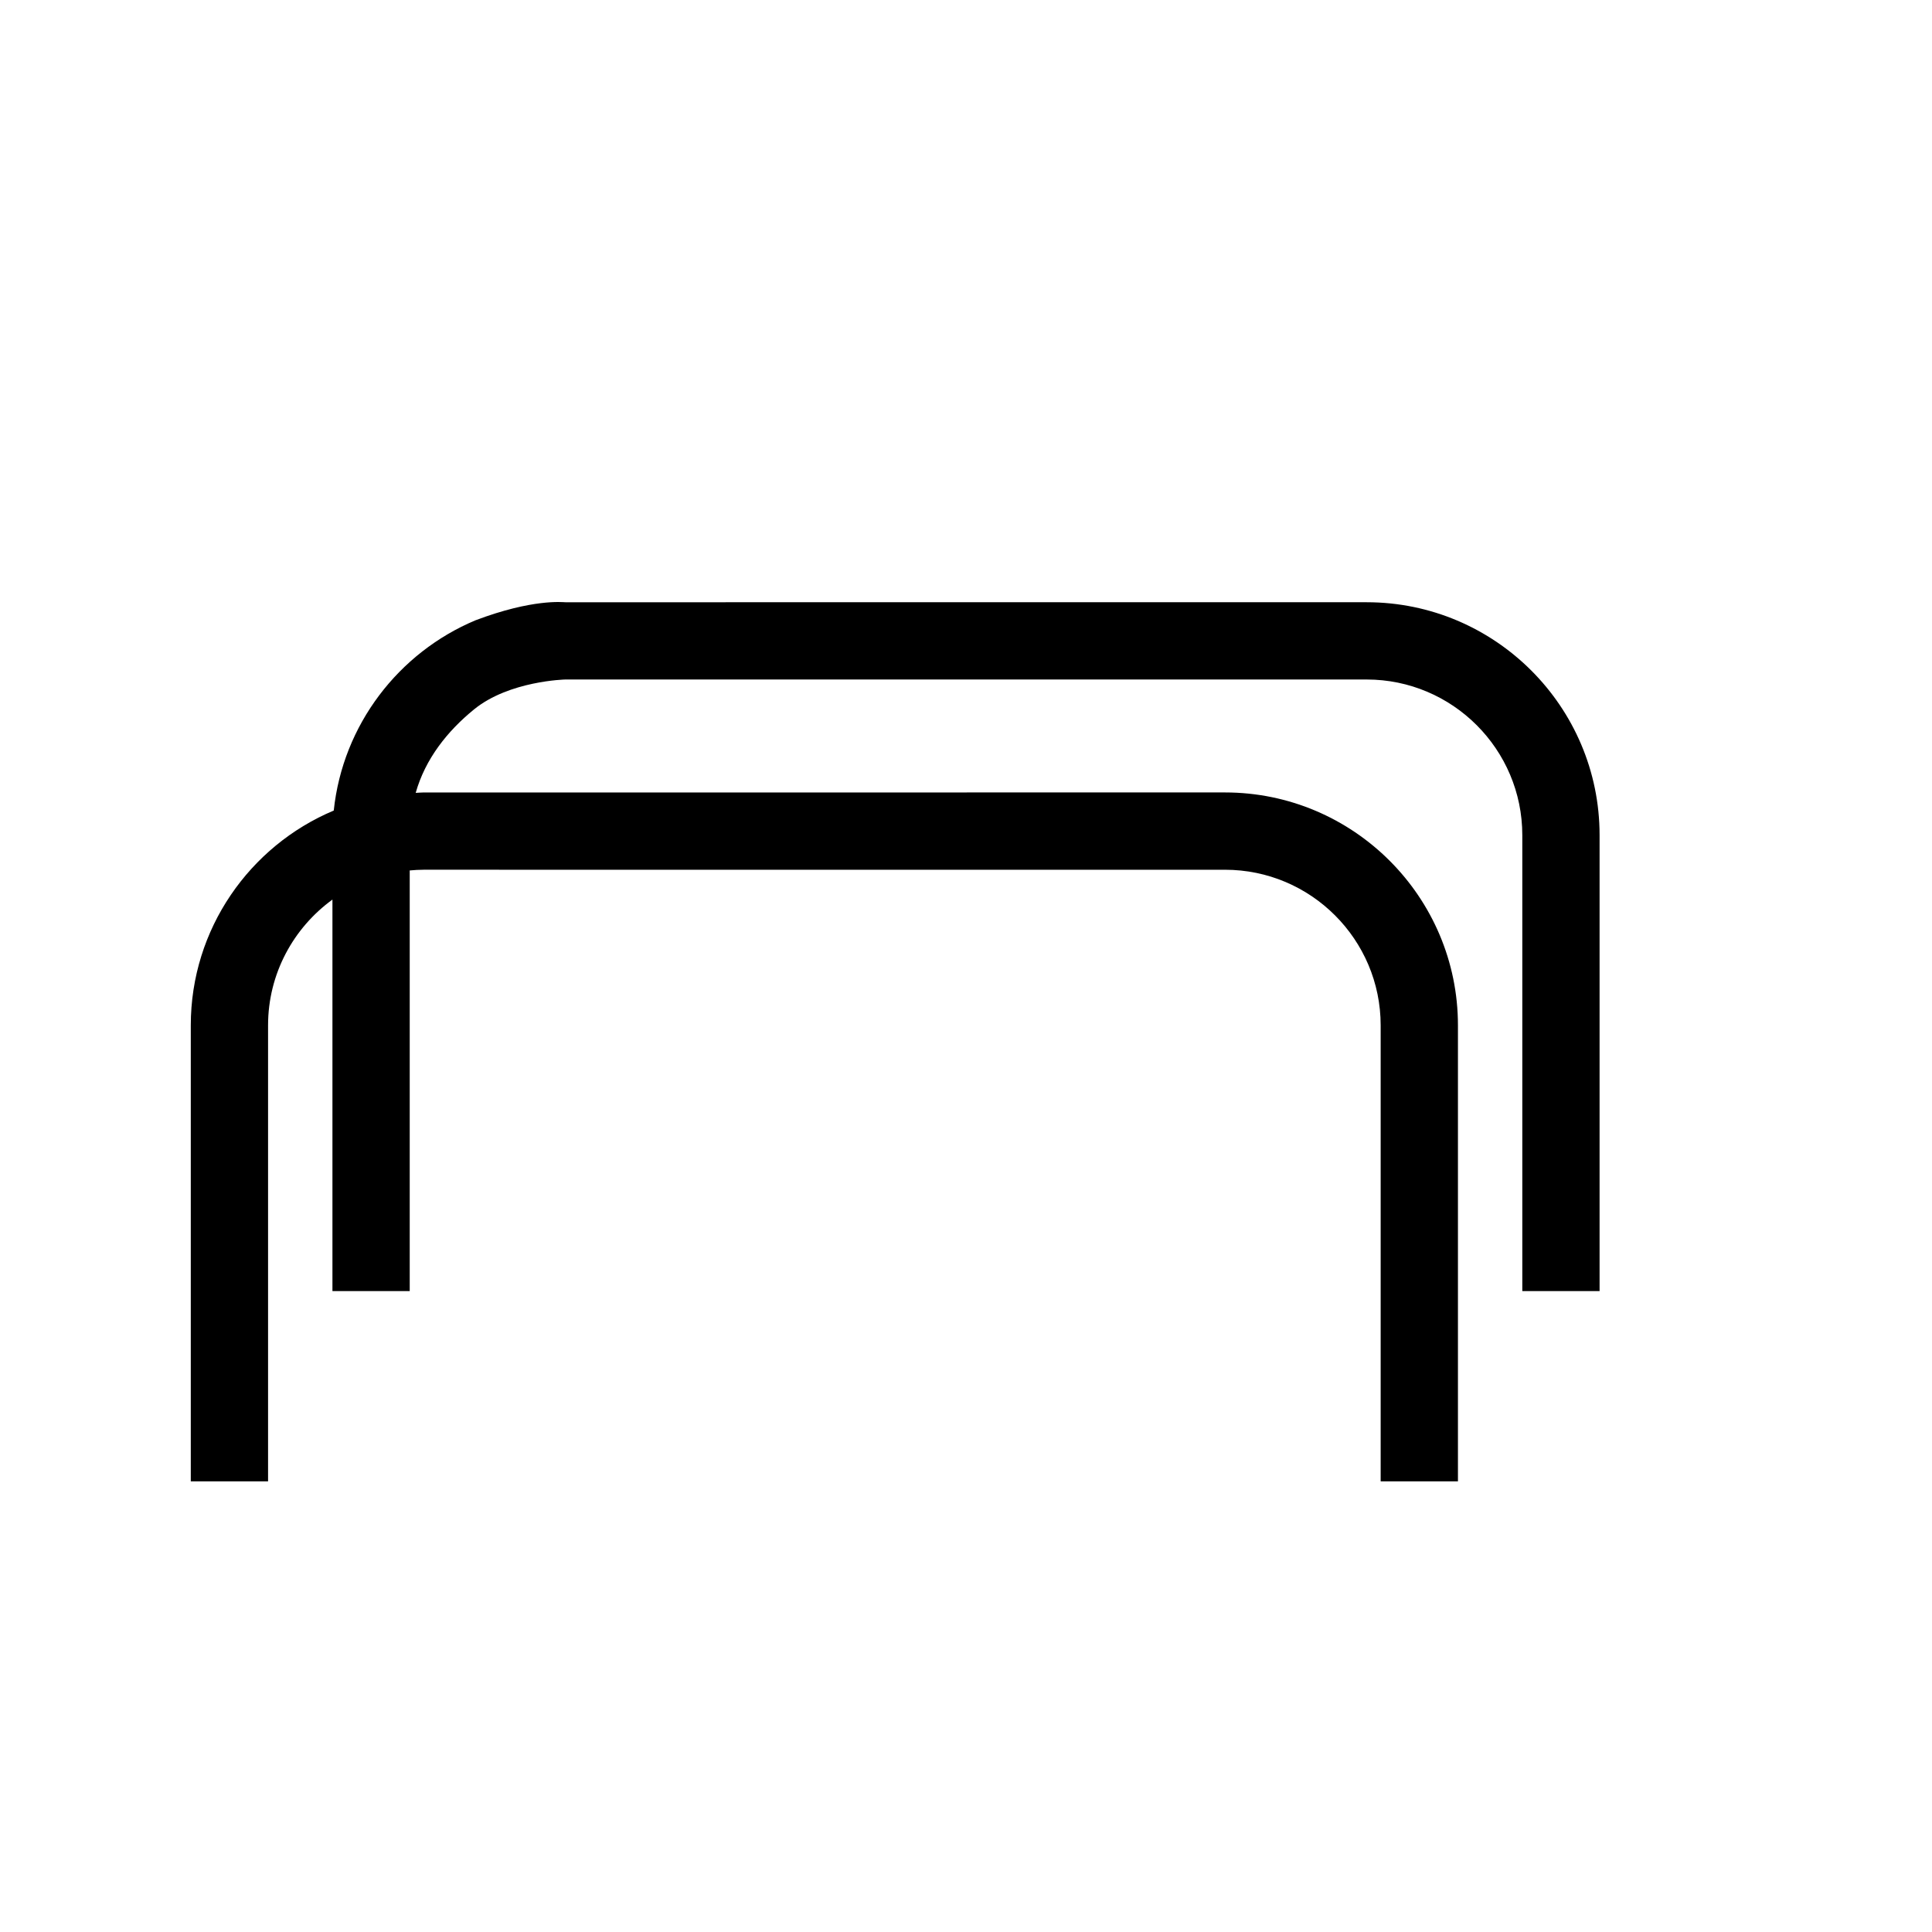 <?xml version="1.0" encoding="utf-8"?>
<!DOCTYPE svg PUBLIC "-//W3C//DTD SVG 1.1//EN" "http://www.w3.org/Graphics/SVG/1.1/DTD/svg11.dtd">
<svg version="1.1" id="bike-rack-2" xmlns="http://www.w3.org/2000/svg" xmlns:xlink="http://www.w3.org/1999/xlink" x="0px" y="0px"
	 width="100px" height="100px" viewBox="0 0 100 100" enable-background="new 0 0 100 100" xml:space="preserve">
<path d="M21.93,41.018c-0.14,0-0.275,0.016-0.414,0.021c0.498-1.76,1.638-3.195,3.022-4.322c1.821-1.483,4.724-1.546,4.724-1.546
	h41.477c4.441,0,8.055,3.614,8.055,8.055v23.601h4v-23.6c0-6.647-5.407-12.055-12.055-12.055H29.262
	c-0.14,0-1.684-0.188-4.655,0.936c-3.969,1.667-6.863,5.4-7.332,9.846c-4.343,1.825-7.4,6.121-7.4,11.118v23.602h4V53.072
	c0-2.676,1.317-5.045,3.332-6.51v20.266h4V45.054c0.239-0.021,0.479-0.037,0.724-0.037h2.608l4,0.001h34.868
	c4.442,0,8.056,3.613,8.056,8.055v23.602h4V53.072c0-6.647-5.408-12.055-12.056-12.055"/>
</svg>
